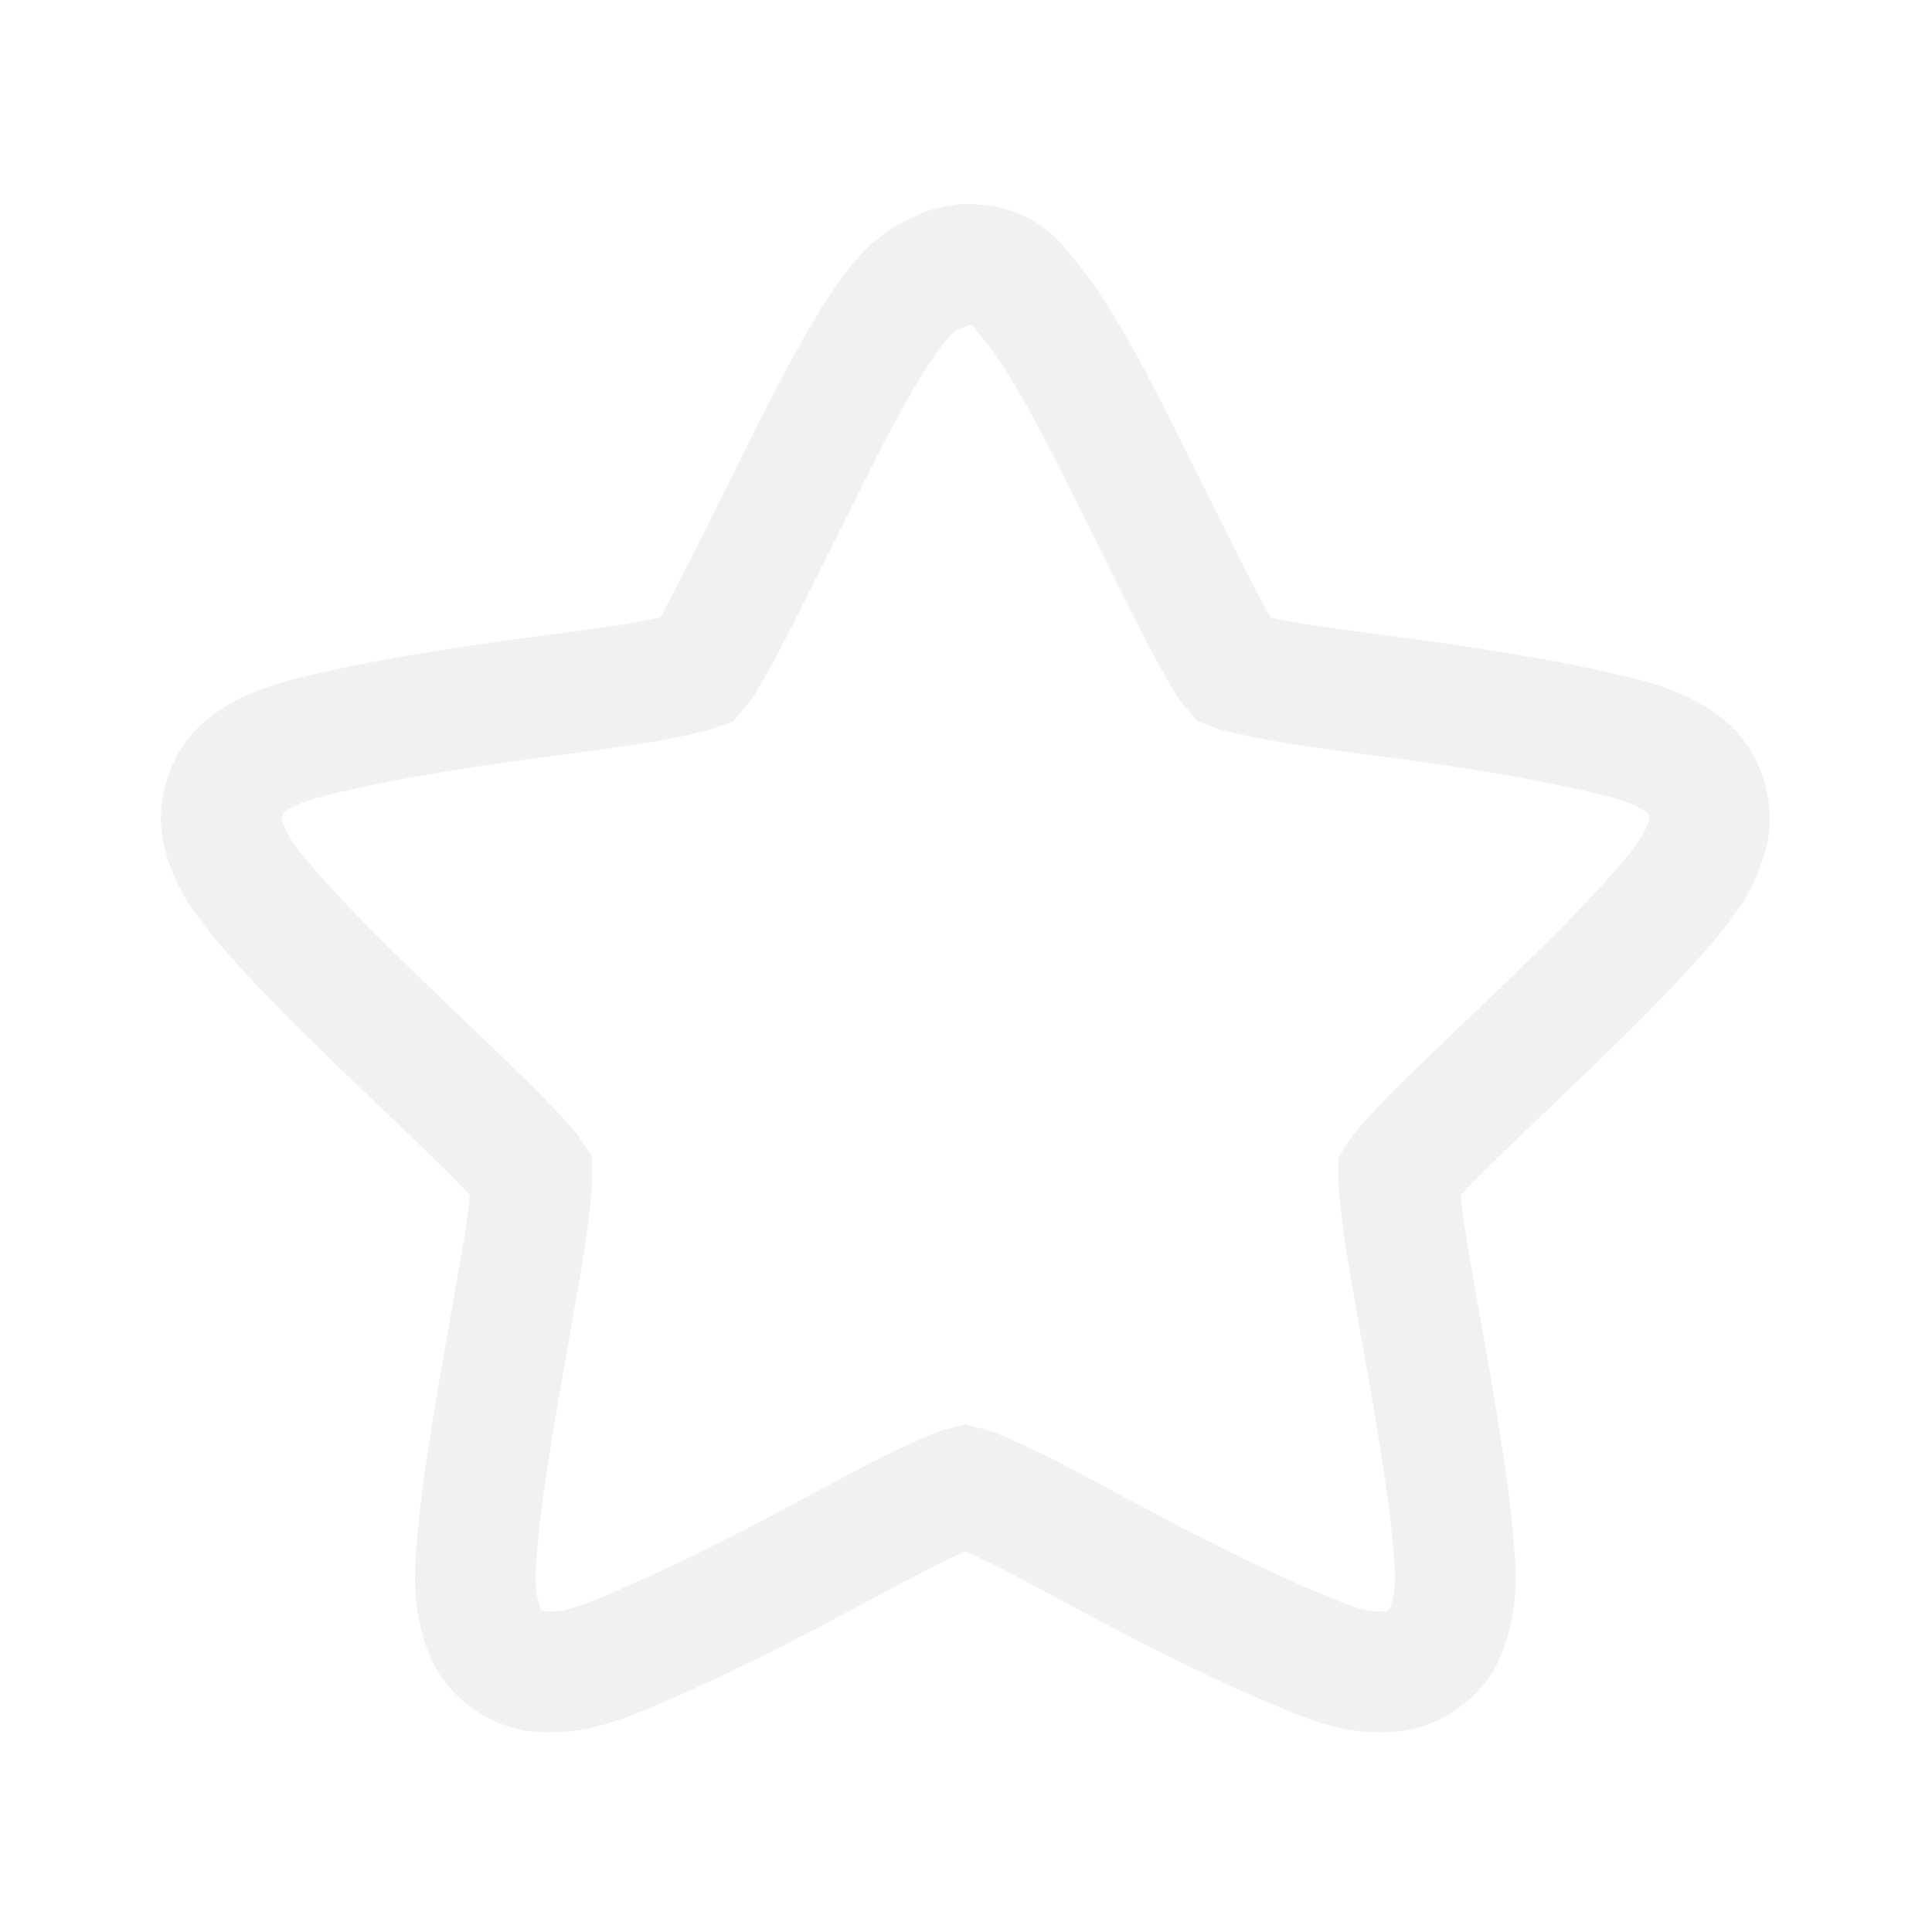 <svg width="22" xmlns="http://www.w3.org/2000/svg" height="22" viewBox="0 0 22 22" xmlns:xlink="http://www.w3.org/1999/xlink">
<path style="stroke-opacity:.4;fill:none;stroke:#dcdcdc;stroke-width:3" d="M 24 6.571 C 23.949 6.58 23.906 6.588 23.855 6.597 C 23.685 6.614 23.514 6.665 23.361 6.741 C 23.352 6.75 23.344 6.759 23.335 6.767 C 22.884 6.946 22.619 7.21 22.406 7.457 C 22.108 7.815 21.827 8.224 21.545 8.702 C 20.974 9.639 20.378 10.832 19.781 12.034 C 19.176 13.236 18.588 14.446 18.102 15.375 C 17.864 15.844 17.634 16.236 17.472 16.5 C 17.42 16.577 17.369 16.619 17.327 16.67 C 17.259 16.696 17.207 16.713 17.122 16.73 C 16.815 16.798 16.372 16.901 15.852 16.986 C 14.804 17.156 13.457 17.31 12.119 17.506 C 10.781 17.702 9.469 17.923 8.395 18.17 C 7.849 18.29 7.381 18.401 6.946 18.571 C 6.733 18.656 6.511 18.759 6.281 18.912 C 6.051 19.074 5.753 19.295 5.591 19.807 C 5.42 20.318 5.523 20.693 5.616 20.957 C 5.71 21.222 5.812 21.426 5.932 21.622 C 6.188 22.014 6.494 22.389 6.861 22.798 C 7.594 23.625 8.548 24.571 9.52 25.509 C 10.491 26.446 11.463 27.358 12.205 28.099 C 12.58 28.466 12.895 28.815 13.099 29.045 C 13.168 29.114 13.185 29.165 13.219 29.216 C 13.219 29.284 13.227 29.335 13.219 29.42 C 13.193 29.736 13.151 30.17 13.074 30.69 C 12.912 31.722 12.665 33.051 12.435 34.372 C 12.213 35.693 11.991 37.023 11.889 38.114 C 11.838 38.659 11.795 39.119 11.83 39.58 C 11.847 39.81 11.898 40.065 11.974 40.33 C 12.06 40.594 12.179 40.935 12.614 41.25 C 13.048 41.565 13.432 41.574 13.713 41.565 C 13.986 41.565 14.207 41.54 14.429 41.48 C 14.889 41.369 15.341 41.182 15.852 40.96 C 16.866 40.534 18.085 39.946 19.287 39.324 C 20.489 38.702 21.673 38.037 22.611 37.568 C 23.088 37.33 23.506 37.142 23.795 37.023 C 23.881 36.989 23.932 36.98 24 36.963 C 24.068 36.98 24.119 36.989 24.205 37.023 C 24.494 37.142 24.912 37.33 25.389 37.568 C 26.327 38.037 27.511 38.702 28.713 39.324 C 29.915 39.946 31.134 40.534 32.148 40.96 C 32.659 41.182 33.111 41.369 33.571 41.48 C 33.793 41.54 34.014 41.565 34.287 41.565 C 34.568 41.574 34.952 41.565 35.386 41.25 C 35.821 40.935 35.94 40.594 36.026 40.33 C 36.102 40.065 36.153 39.81 36.17 39.58 C 36.205 39.119 36.162 38.659 36.111 38.114 C 36.009 37.023 35.787 35.693 35.565 34.372 C 35.335 33.051 35.088 31.722 34.926 30.69 C 34.849 30.17 34.807 29.736 34.781 29.42 C 34.773 29.335 34.781 29.284 34.781 29.216 C 34.815 29.165 34.832 29.114 34.901 29.045 C 35.105 28.815 35.42 28.466 35.795 28.099 C 36.537 27.358 37.509 26.446 38.48 25.509 C 39.452 24.571 40.406 23.625 41.139 22.798 C 41.506 22.389 41.812 22.014 42.068 21.622 C 42.188 21.426 42.29 21.222 42.384 20.957 C 42.477 20.693 42.58 20.318 42.409 19.807 C 42.247 19.295 41.949 19.074 41.719 18.912 C 41.489 18.759 41.267 18.656 41.054 18.571 C 40.619 18.401 40.151 18.29 39.605 18.17 C 38.531 17.923 37.219 17.702 35.881 17.506 C 34.543 17.31 33.196 17.156 32.148 16.986 C 31.628 16.901 31.185 16.798 30.878 16.73 C 30.793 16.713 30.741 16.696 30.673 16.67 C 30.631 16.619 30.58 16.577 30.528 16.5 C 30.366 16.236 30.136 15.844 29.898 15.375 C 29.412 14.446 28.824 13.236 28.219 12.034 C 27.622 10.832 27.026 9.639 26.455 8.702 C 26.173 8.224 25.892 7.815 25.594 7.457 C 25.287 7.108 25.065 6.571 24 6.571 Z " transform="scale(.458)"/>
</svg>
